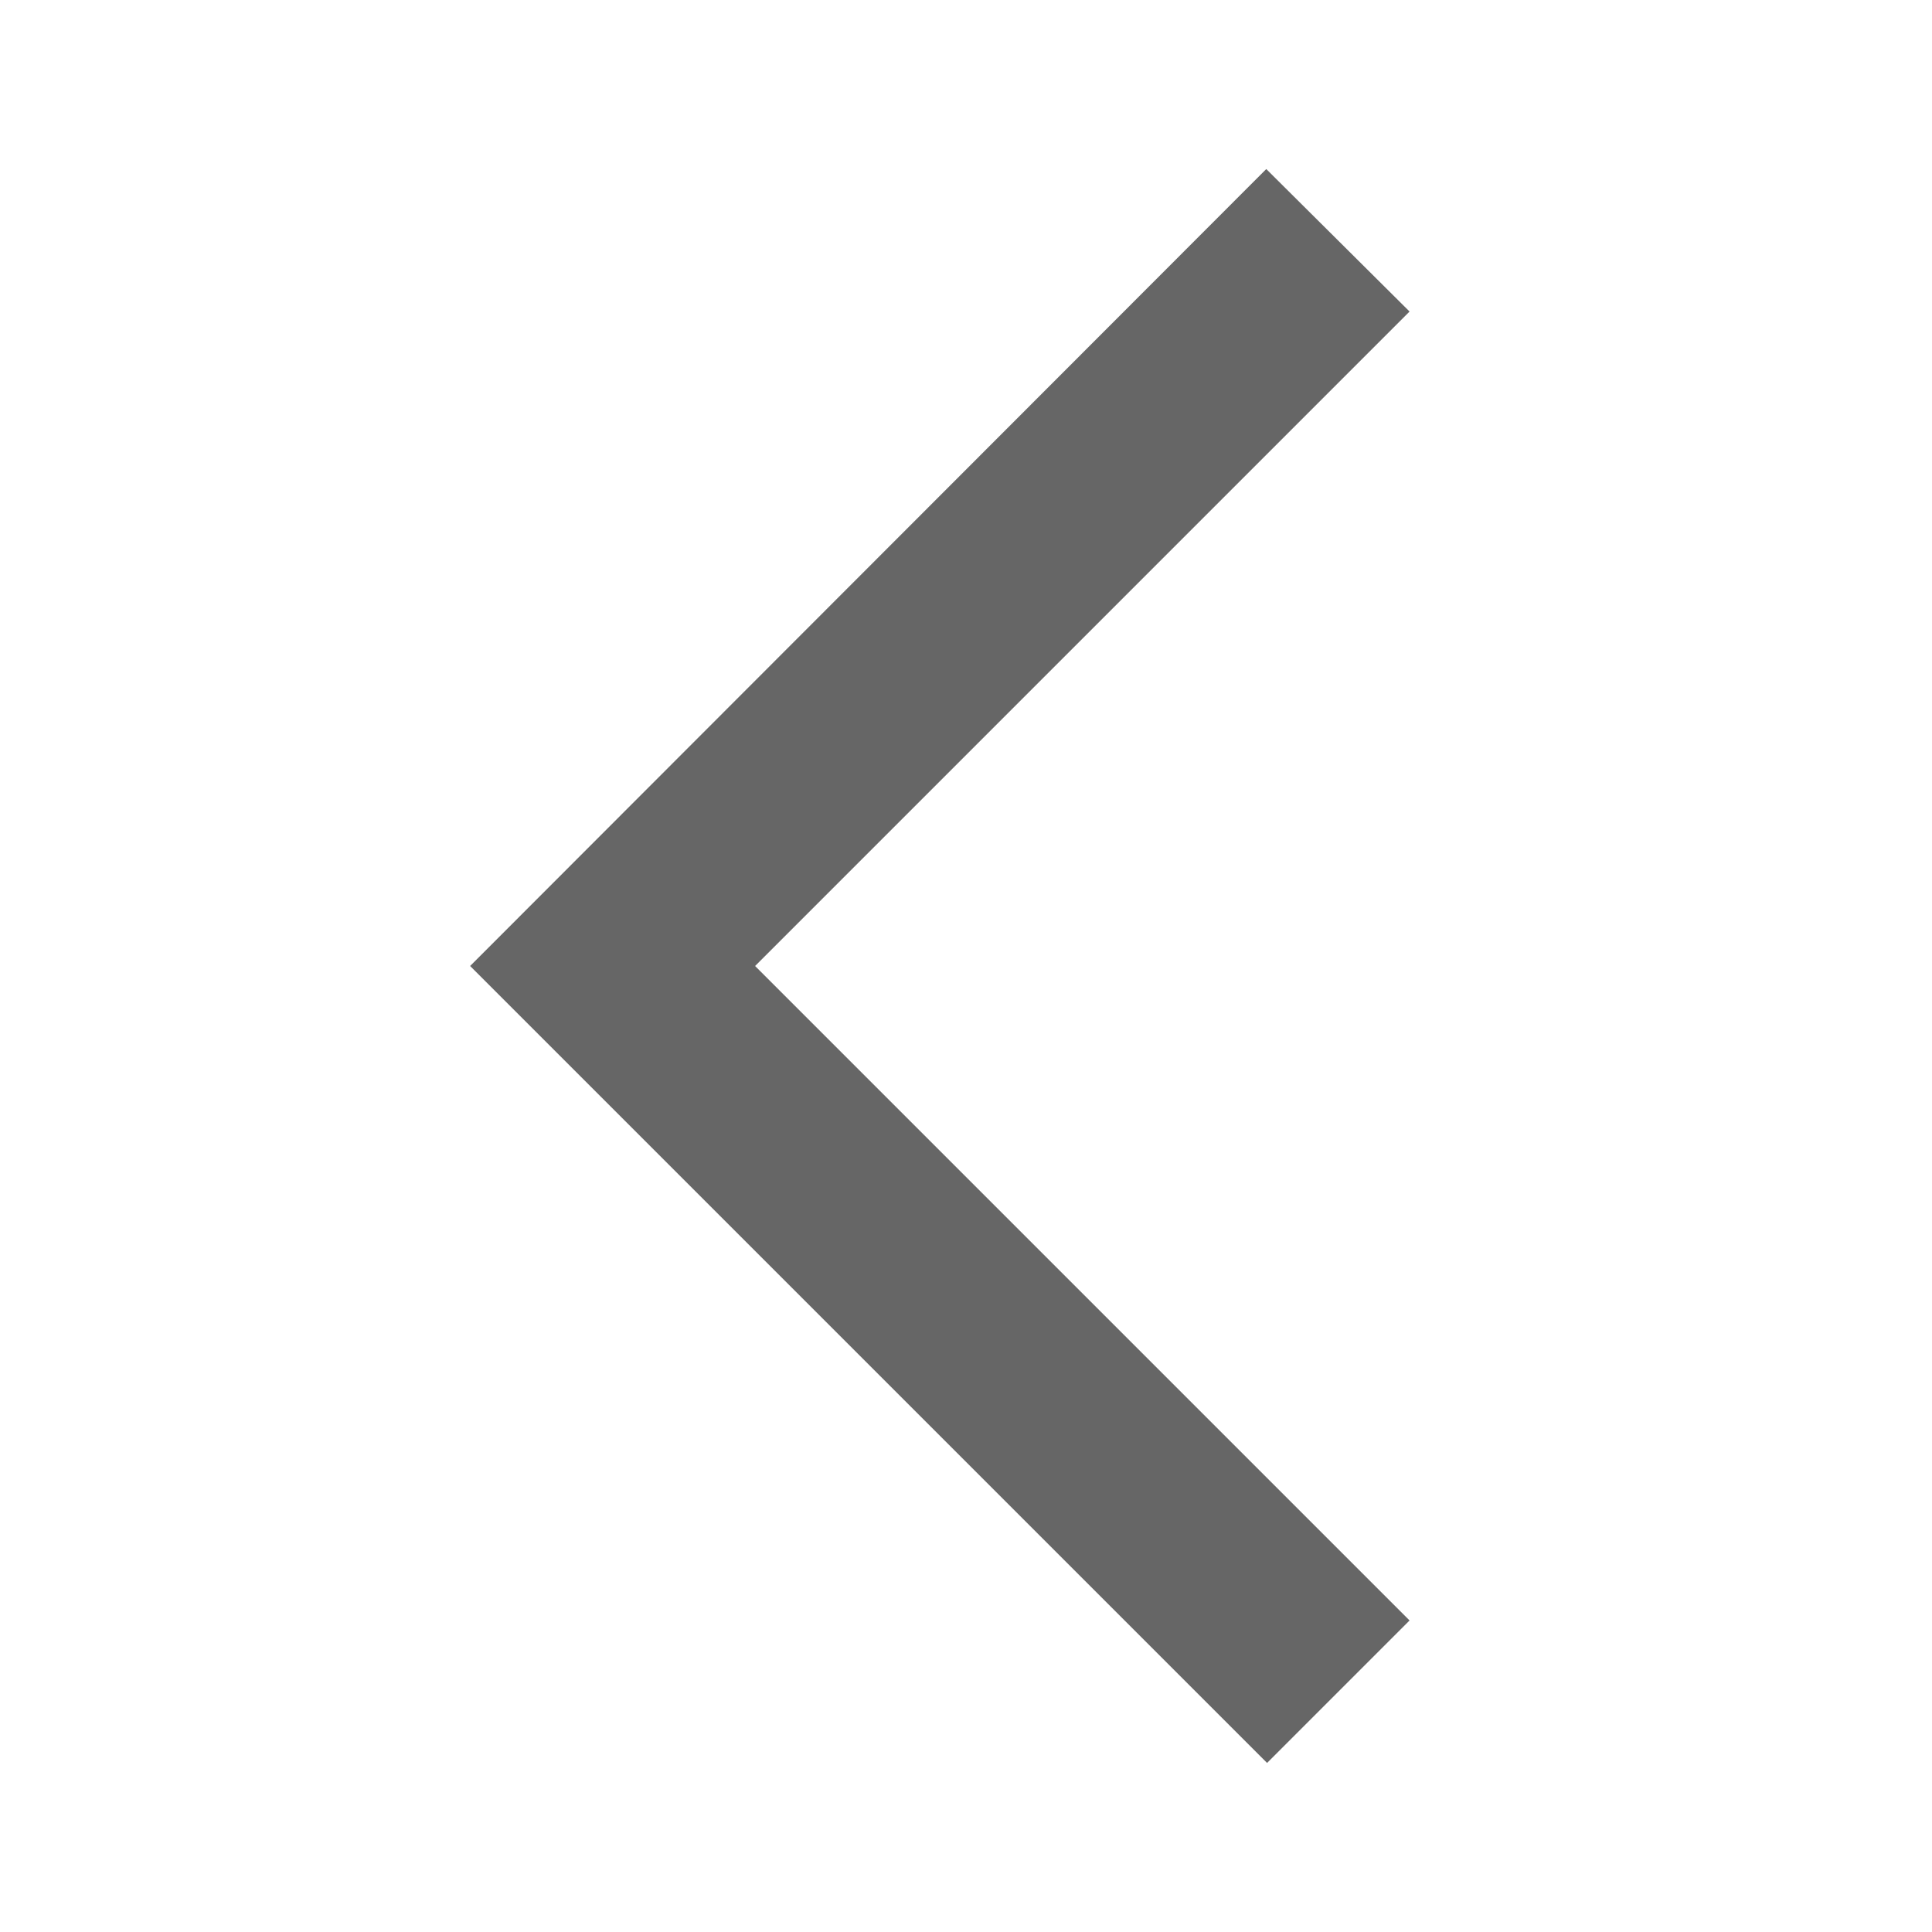<svg width="24" height="24" viewBox="0 0 24 24" fill="none" xmlns="http://www.w3.org/2000/svg">
<g opacity="0.6">
<g clip-path="url(#clip0_1_1015)">
<path d="M17.51 3.87L15.73 2.1L5.84 12L15.74 21.9L17.51 20.13L9.38 12L17.51 3.87Z" fill="black"/>
</g>
</g>
<defs>
<clipPath id="clip0_1_1015">
<rect width="24" height="24" fill="white"/>
</clipPath>
</defs>
</svg>
